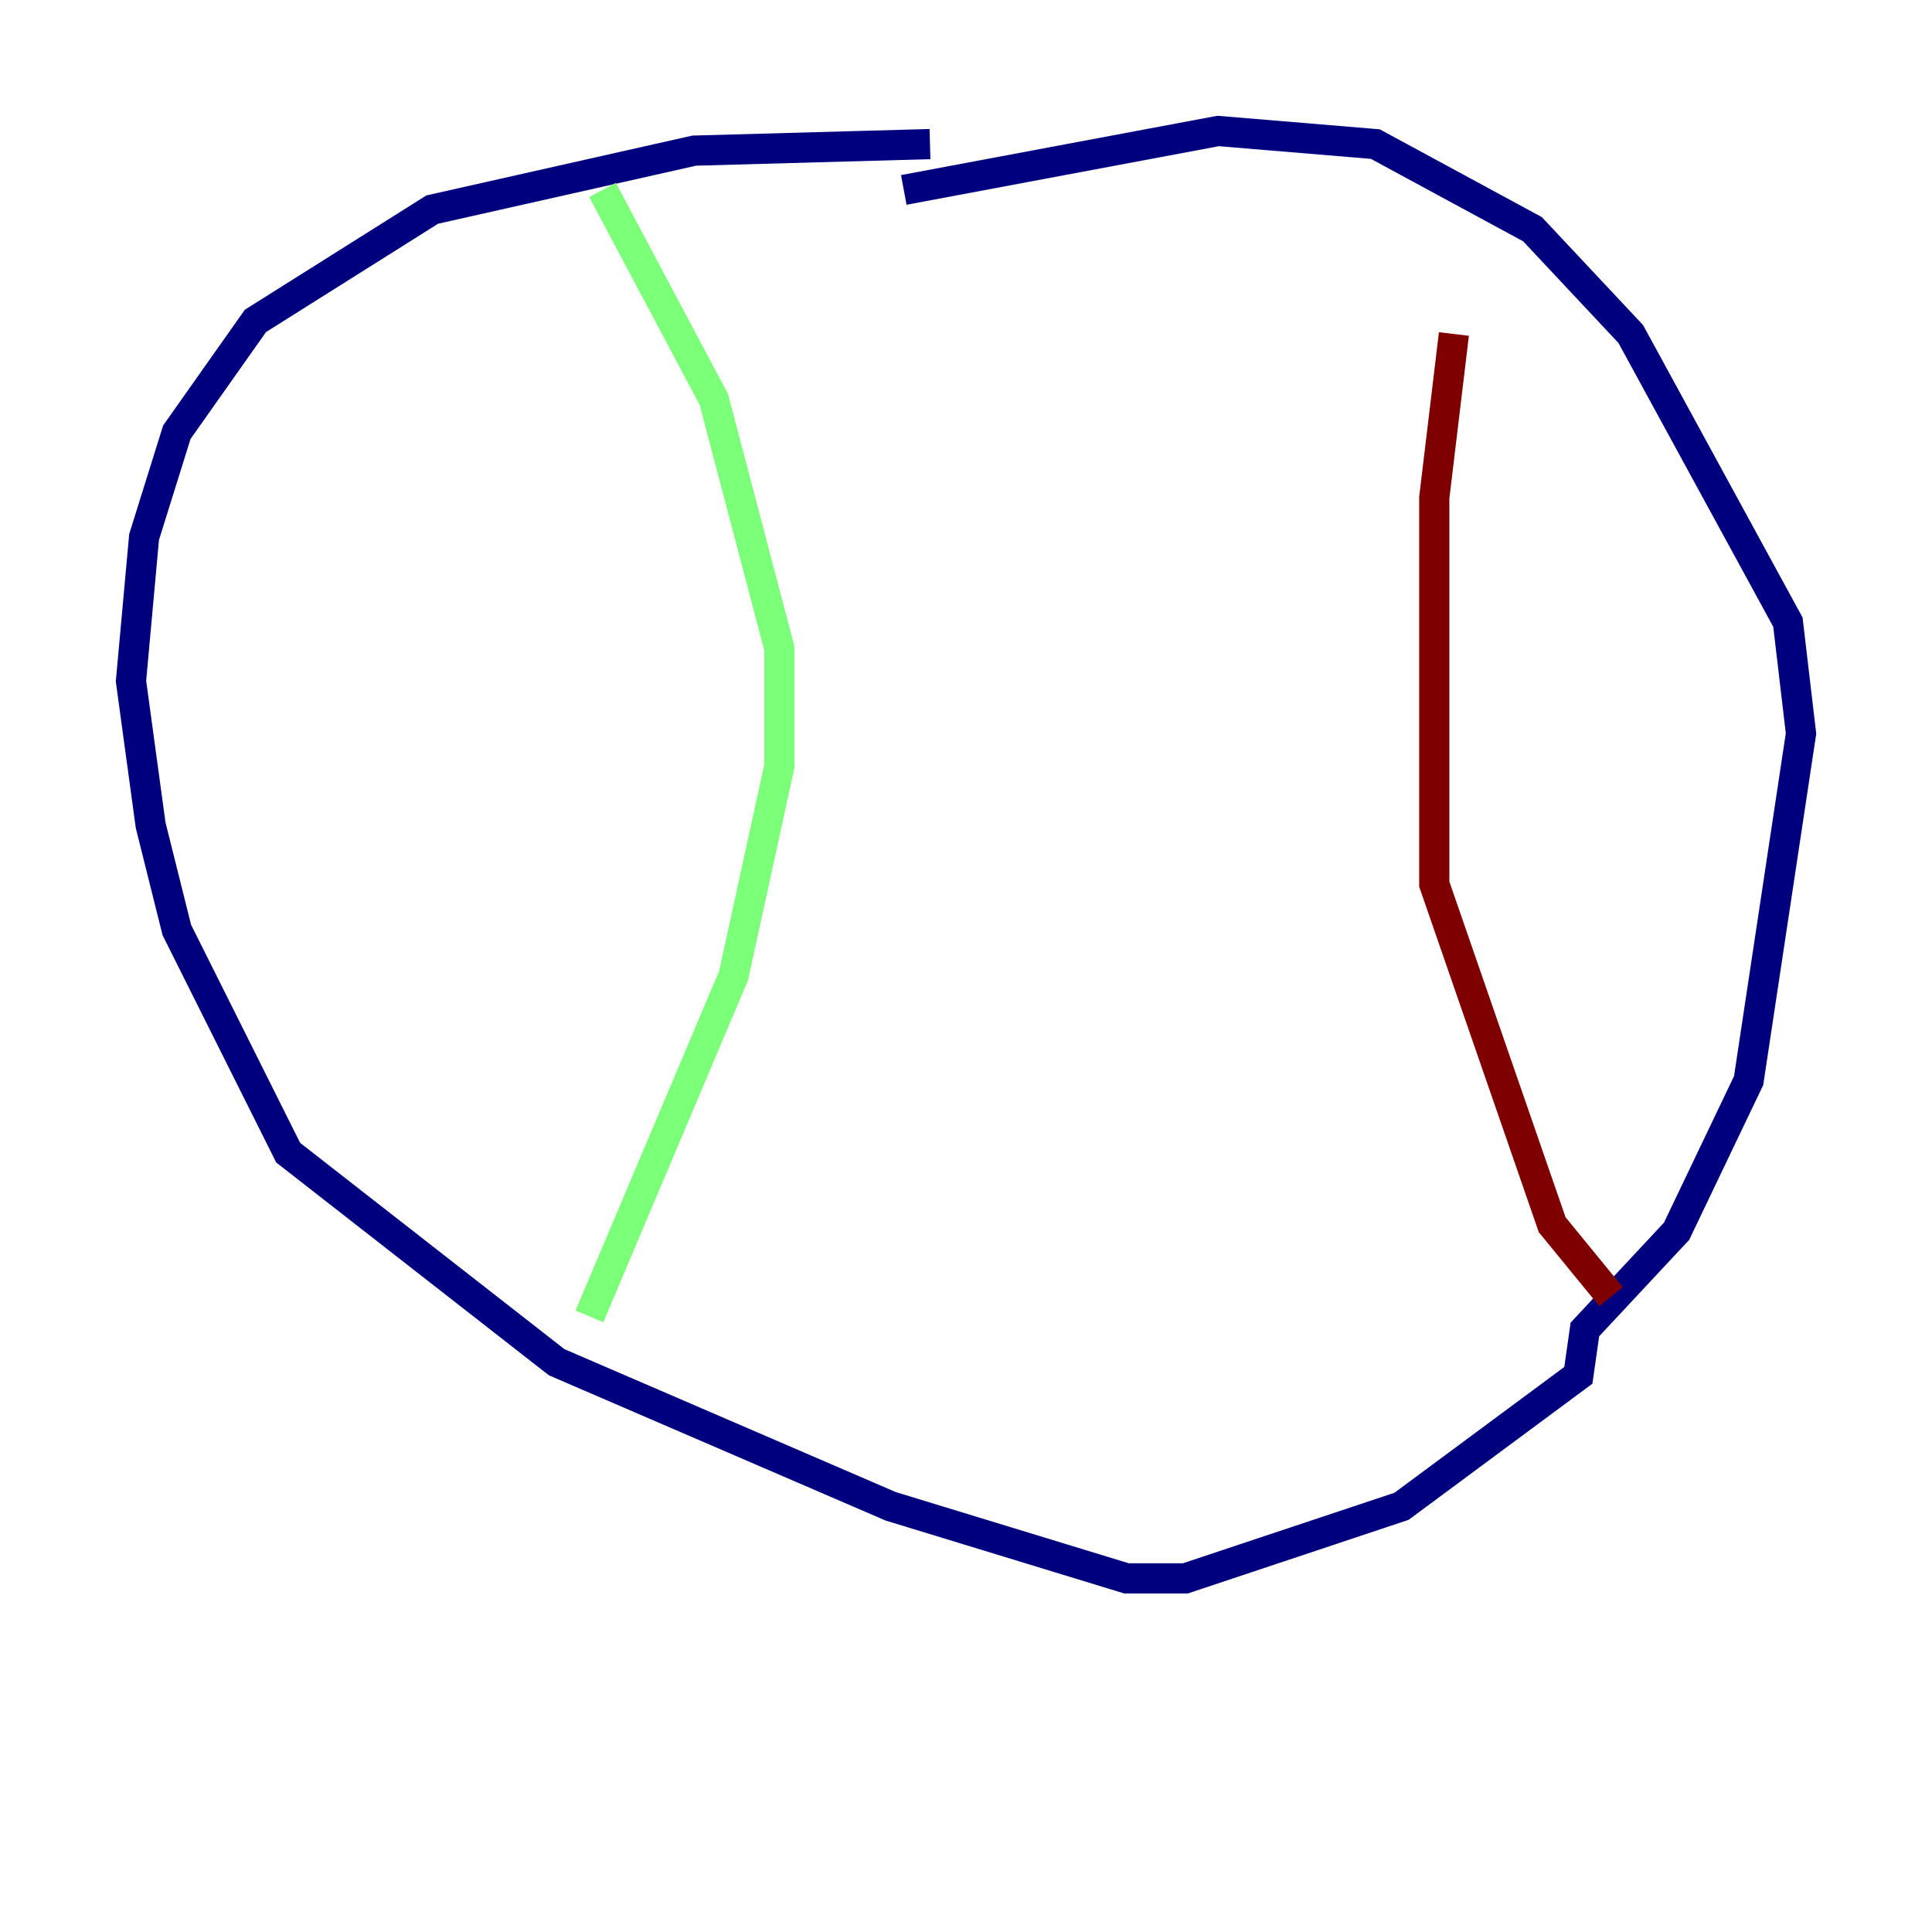 <?xml version="1.0" encoding="utf-8" ?>
<svg baseProfile="tiny" height="128" version="1.2" viewBox="0,0,128,128" width="128" xmlns="http://www.w3.org/2000/svg" xmlns:ev="http://www.w3.org/2001/xml-events" xmlns:xlink="http://www.w3.org/1999/xlink"><defs /><polyline fill="none" points="61.614,9.546 45.993,9.98 28.637,13.885 16.922,21.261 11.715,28.637 9.546,35.58 8.678,45.125 9.98,54.671 11.715,61.614 19.091,76.366 36.881,90.251 59.01,99.797 74.63,104.57 78.536,104.57 92.854,99.797 104.57,91.119 105.003,88.081 111.078,81.573 115.851,71.593 119.322,48.597 118.454,41.22 108.041,22.129 101.532,15.186 91.119,9.546 80.705,8.678 59.878,12.583" stroke="#00007f" stroke-width="2" /><polyline fill="none" points="39.919,12.583 47.295,26.468 51.634,42.956 51.634,50.766 48.597,64.651 39.051,87.214" stroke="#7cff79" stroke-width="2" /><polyline fill="none" points="106.739,85.912 102.834,81.139 95.024,58.576 95.024,32.976 96.325,22.129" stroke="#7f0000" stroke-width="2" /></svg>